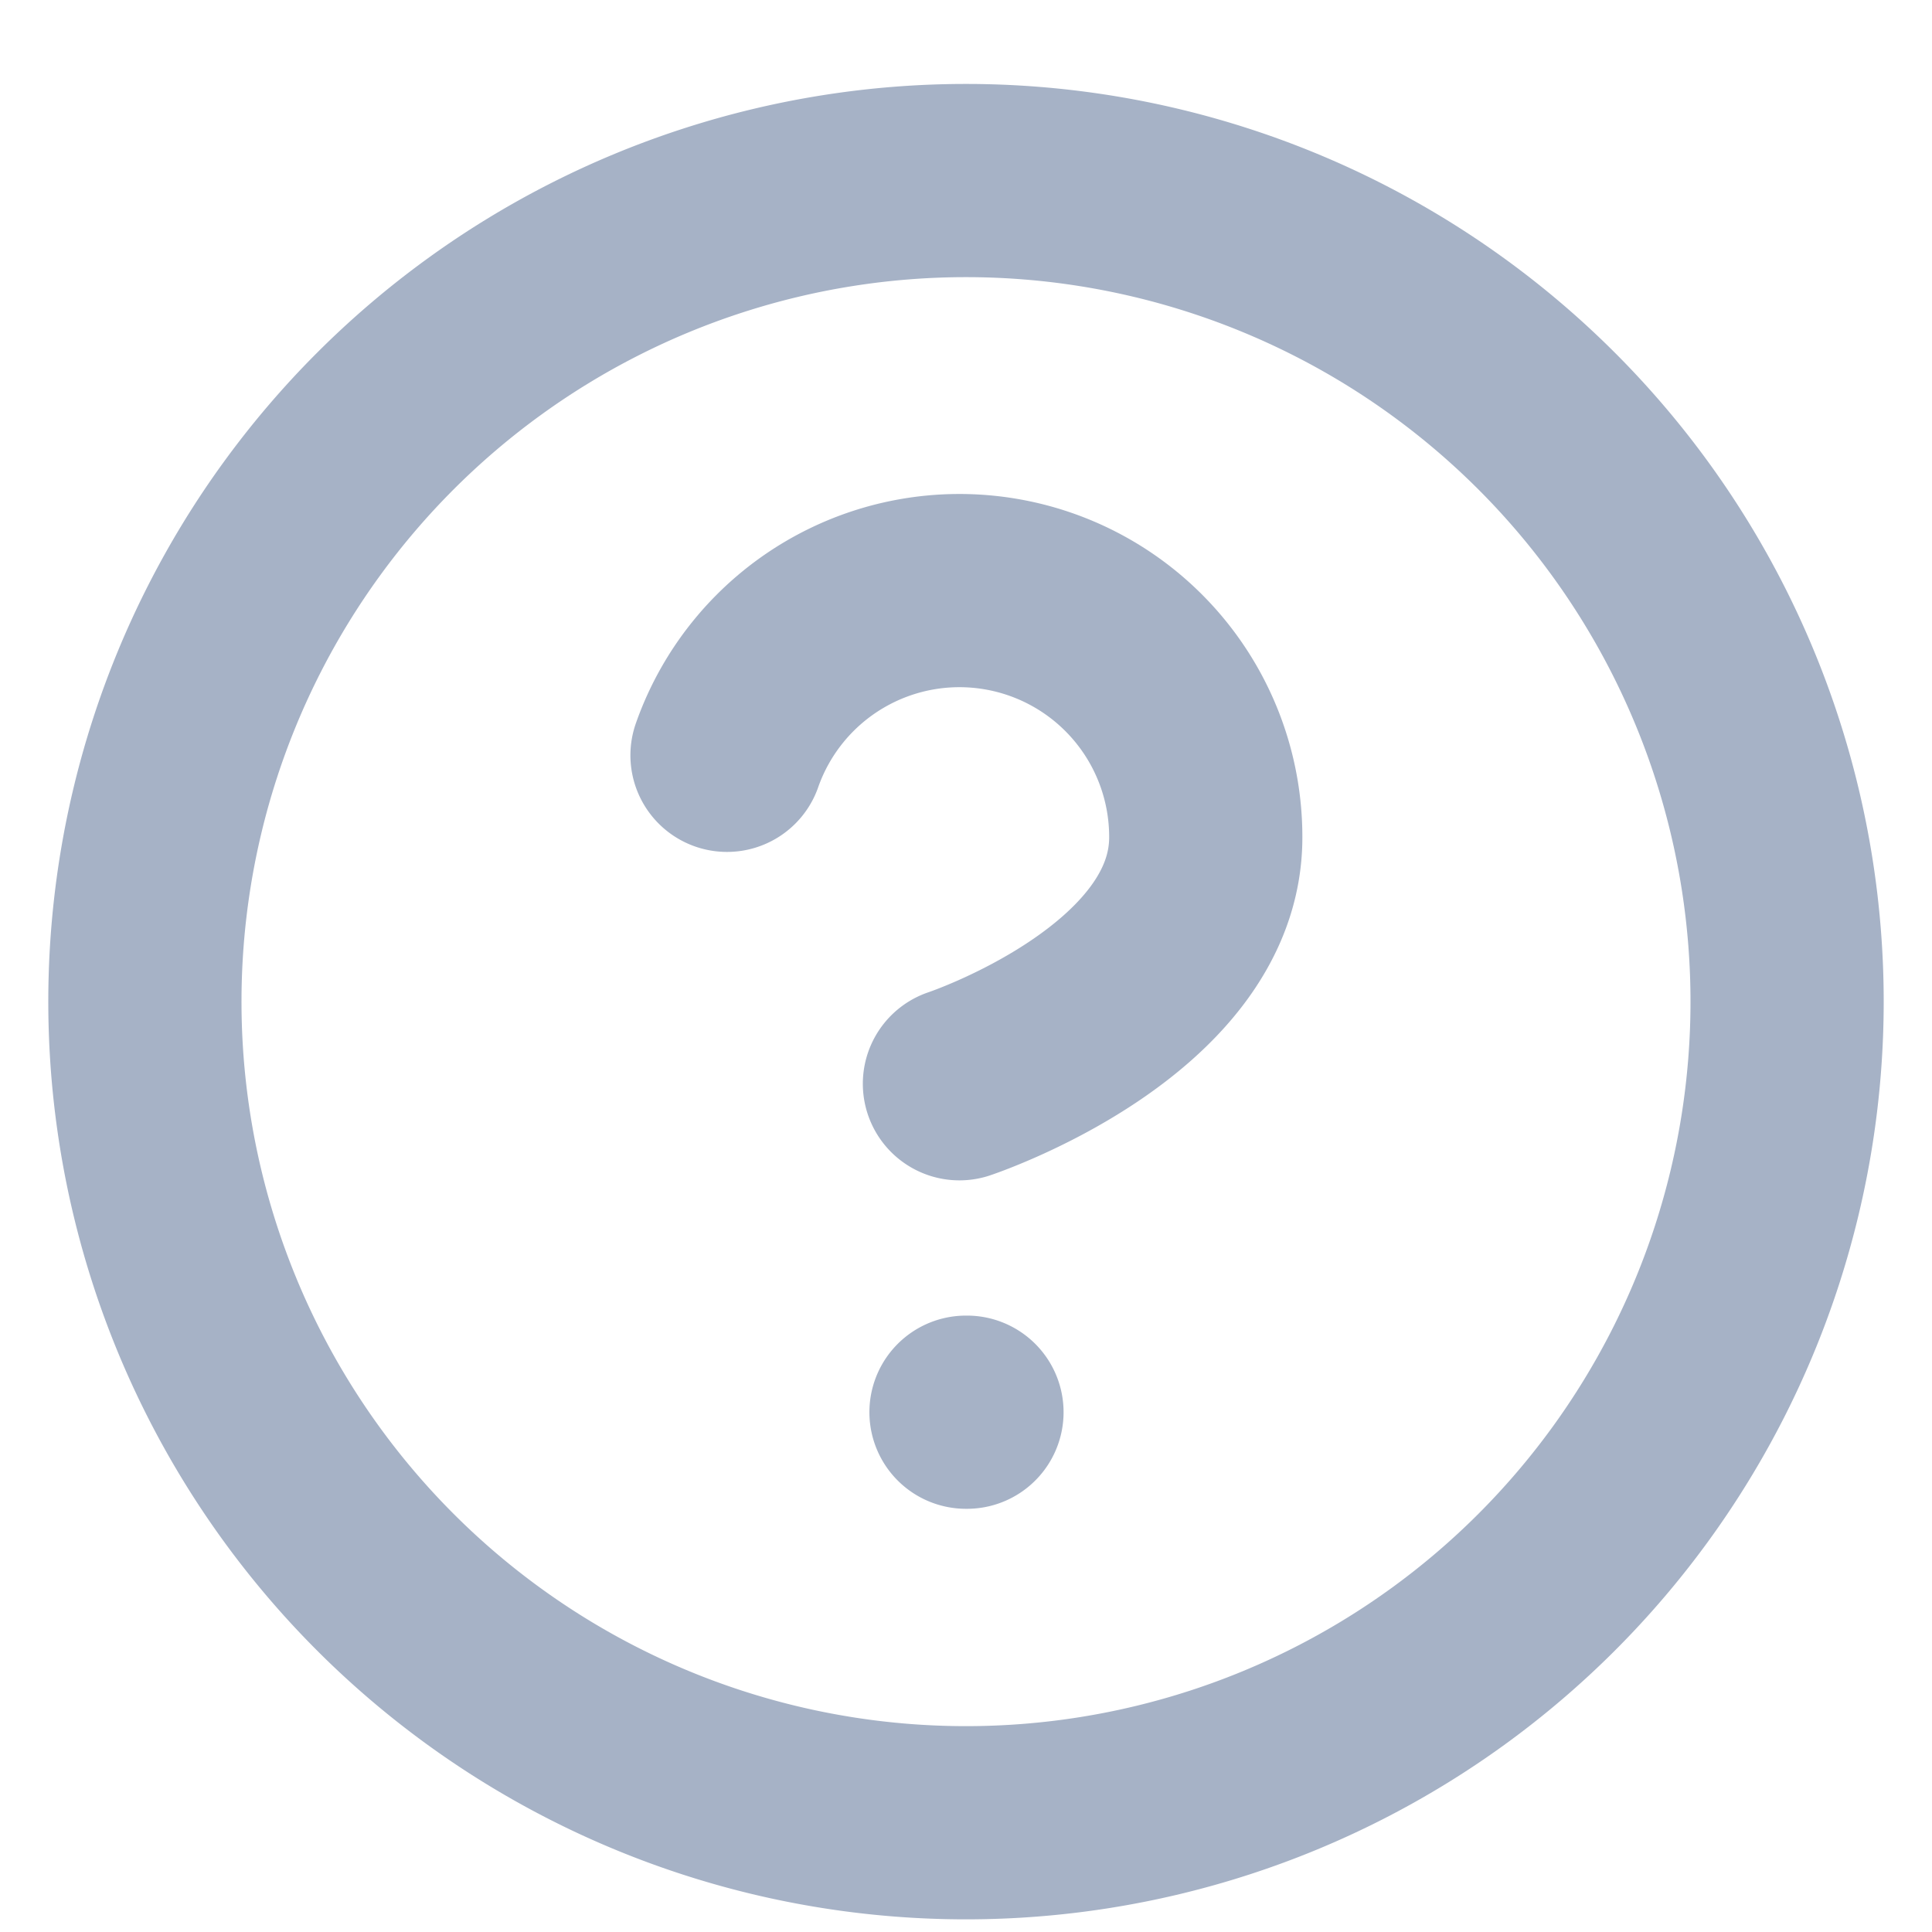 <svg width="20" height="20" fill="none" xmlns="http://www.w3.org/2000/svg"><path d="M10 18.869a8.5 8.5 0 100-17 8.5 8.5 0 000 17z" stroke="#A6B2C6" stroke-width="2" stroke-linecap="round" stroke-linejoin="round"/><path d="M7.526 7.819a2.55 2.55 0 014.956.85c0 1.7-2.55 2.55-2.55 2.55M10 14.619h.01" stroke="#A6B2C6" stroke-width="2" stroke-linecap="round" stroke-linejoin="round"/></svg>